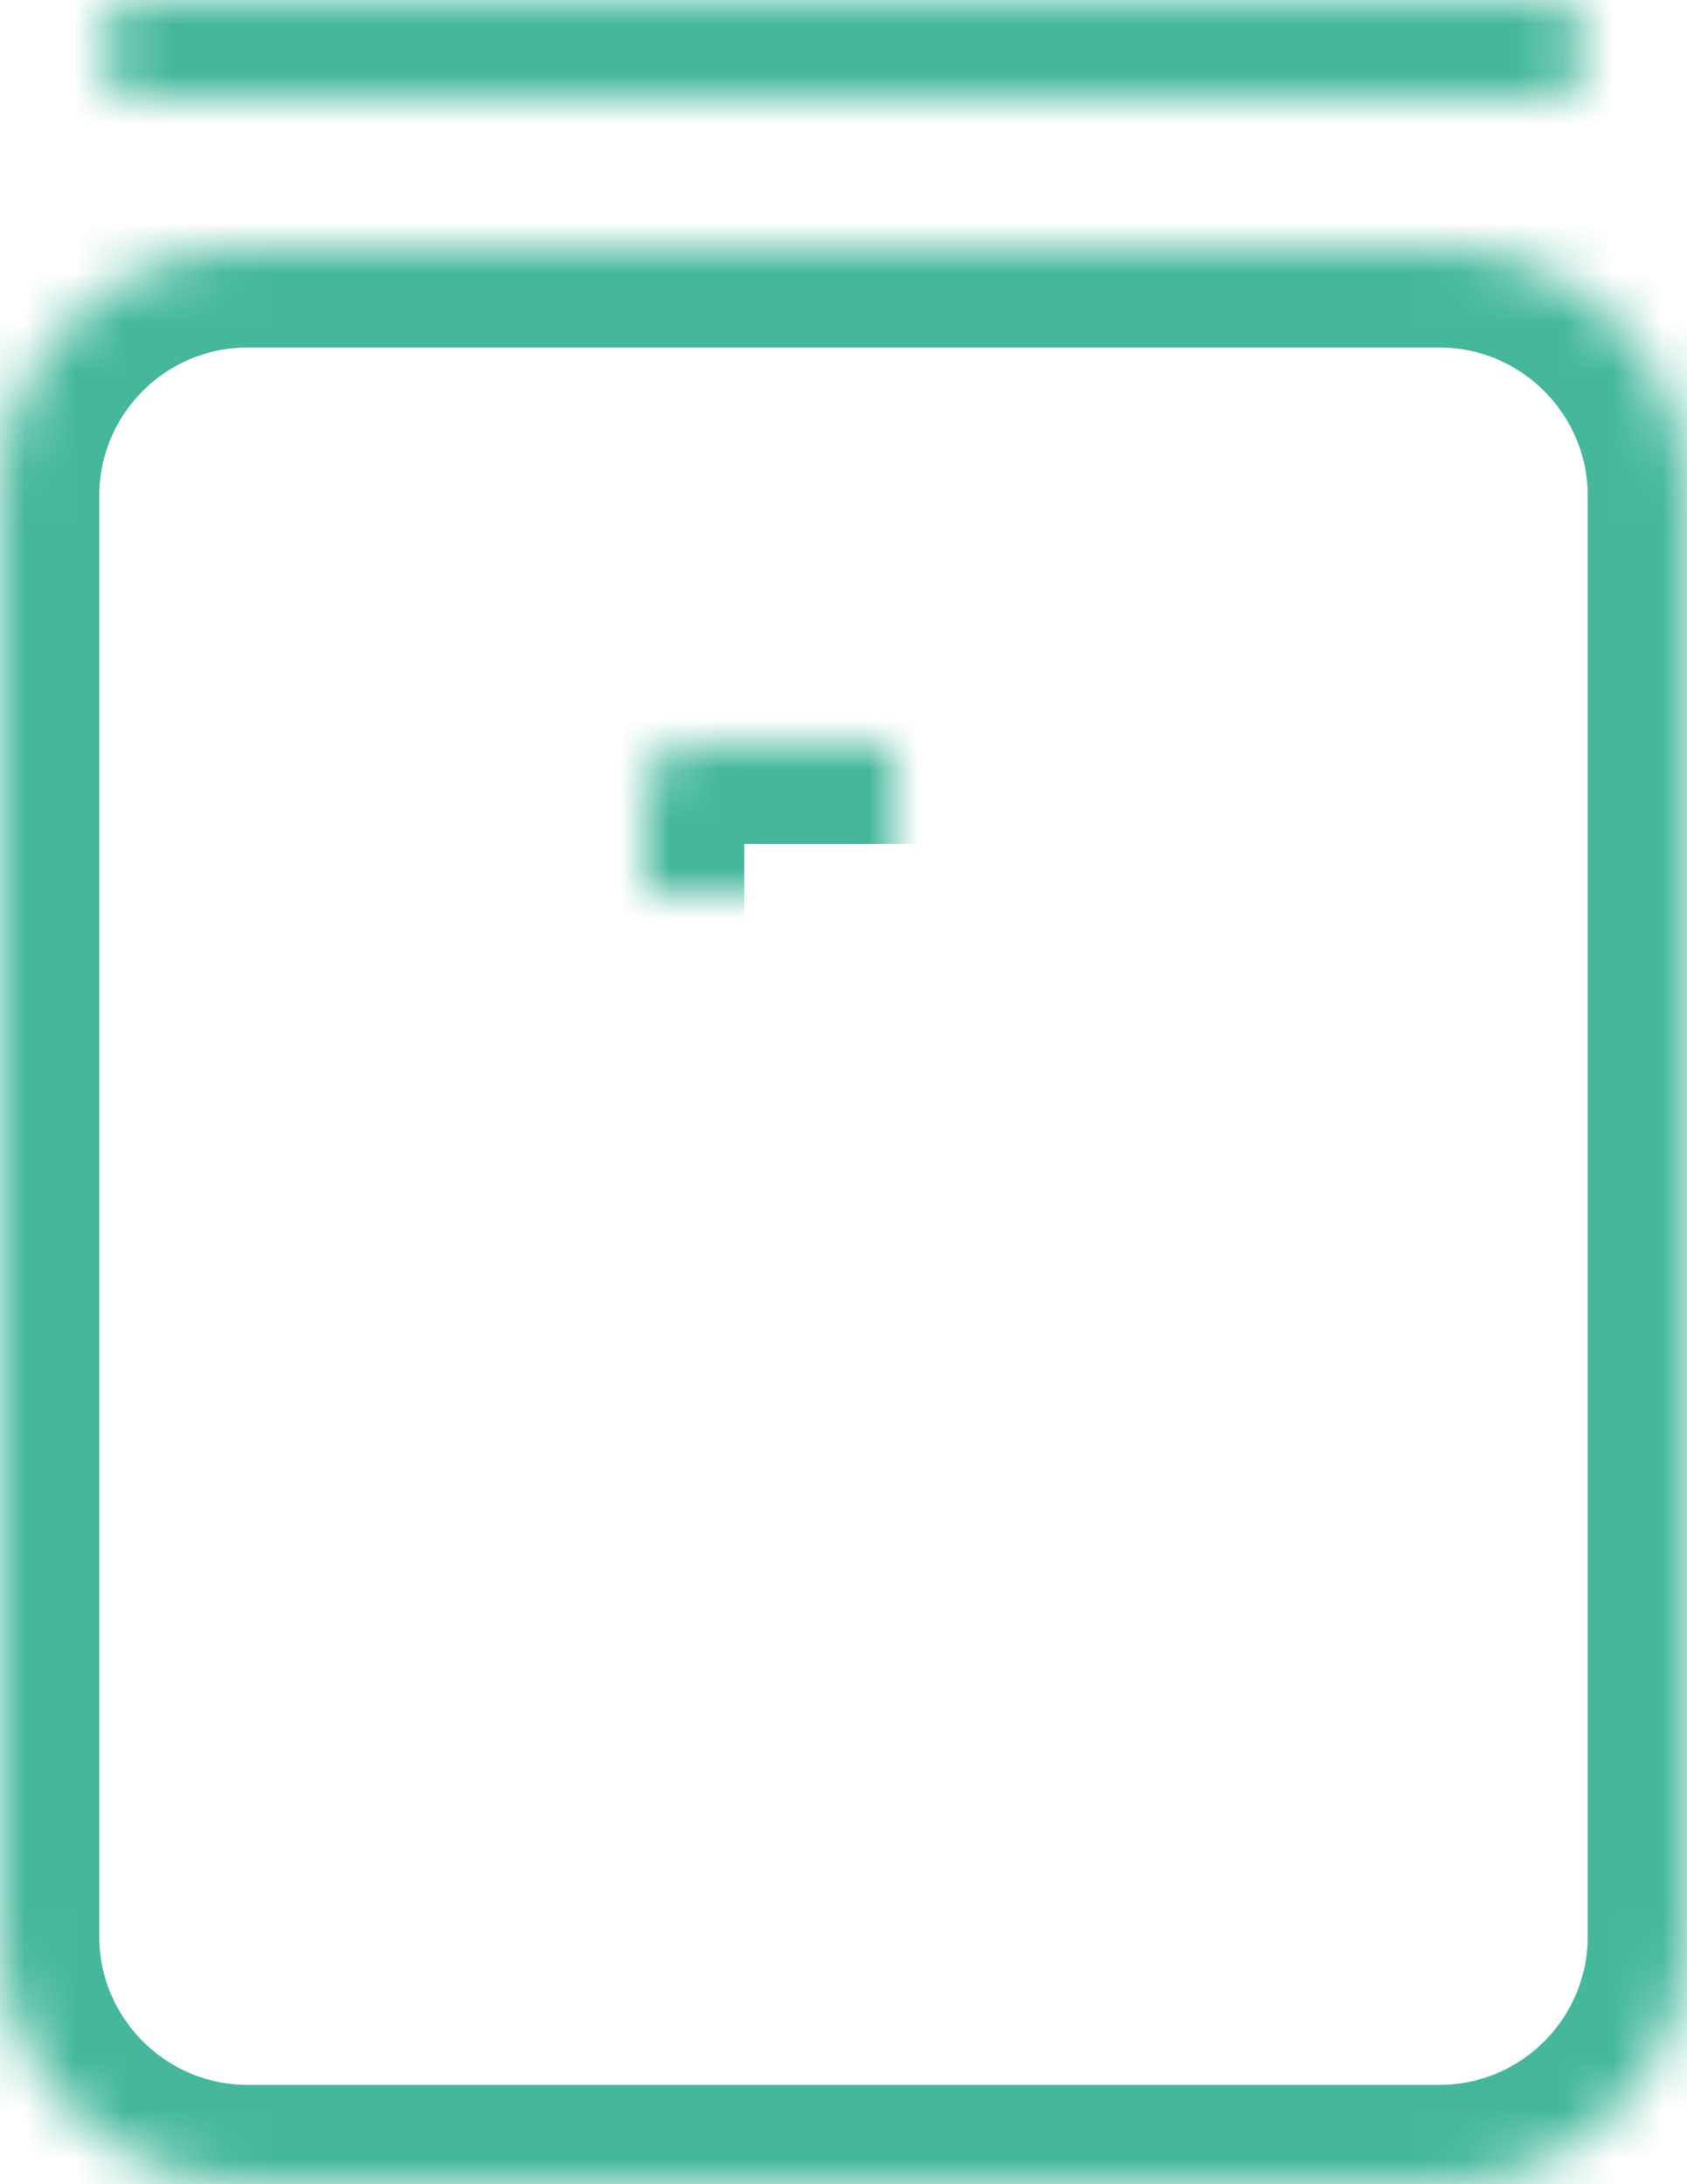 <?xml version="1.0" encoding="UTF-8" standalone="no"?>
<svg width="34px" height="44px" viewBox="0 0 34 44" version="1.1" xmlns="http://www.w3.org/2000/svg" xmlns:xlink="http://www.w3.org/1999/xlink">
    <!-- Generator: Sketch 39.1 (31720) - http://www.bohemiancoding.com/sketch -->
    <title>Medications</title>
    <desc>Created with Sketch.</desc>
    <defs>
        <path d="M0,9.999 C0,7.238 2.231,5 4.999,5 L29.001,5 C31.762,5 34,7.237 34,9.999 L34,39.001 C34,41.762 31.769,44 29.001,44 L4.999,44 C2.238,44 0,41.763 0,39.001 L0,9.999 Z M2,1 C2,0.448 2.447,0 2.998,0 L31.002,0 C31.553,0 32,0.444 32,1 C32,1.552 31.553,2 31.002,2 L2.998,2 C2.447,2 2,1.556 2,1 Z" id="path-1"></path>
        <mask id="mask-2" maskContentUnits="userSpaceOnUse" maskUnits="objectBoundingBox" x="0" y="0" width="34" height="44" fill="white">
            <use xlink:href="#path-1"></use>
        </mask>
        <path d="M21,20 L21,15.993 C21,15.445 20.554,15 20.003,15 L13.997,15 C13.453,15 13,15.445 13,15.993 L13,20 L8.993,20 C8.445,20 8,20.446 8,20.997 L8,27.003 C8,27.547 8.445,28 8.993,28 L13,28 L13,32.007 C13,32.555 13.446,33 13.997,33 L20.003,33 C20.547,33 21,32.555 21,32.007 L21,28 L25.007,28 C25.555,28 26,27.554 26,27.003 L26,20.997 C26,20.453 25.555,20 25.007,20 L21,20 Z" id="path-3"></path>
        <mask id="mask-4" maskContentUnits="userSpaceOnUse" maskUnits="objectBoundingBox" x="0" y="0" width="18" height="18" fill="white">
            <use xlink:href="#path-3"></use>
        </mask>
    </defs>
    <g id="ALL" stroke="none" stroke-width="1" fill="none" fill-rule="evenodd">
        <g id="Blue" transform="translate(-224, -332)" stroke="#45B89C" stroke-width="4">
            <g id="Medications" transform="translate(224, 332)">
                <use id="Combined-Shape" mask="url(#mask-2)" xlink:href="#path-1"></use>
                <use id="Combined-Shape" mask="url(#mask-4)" xlink:href="#path-3"></use>
            </g>
        </g>
    </g>
</svg>